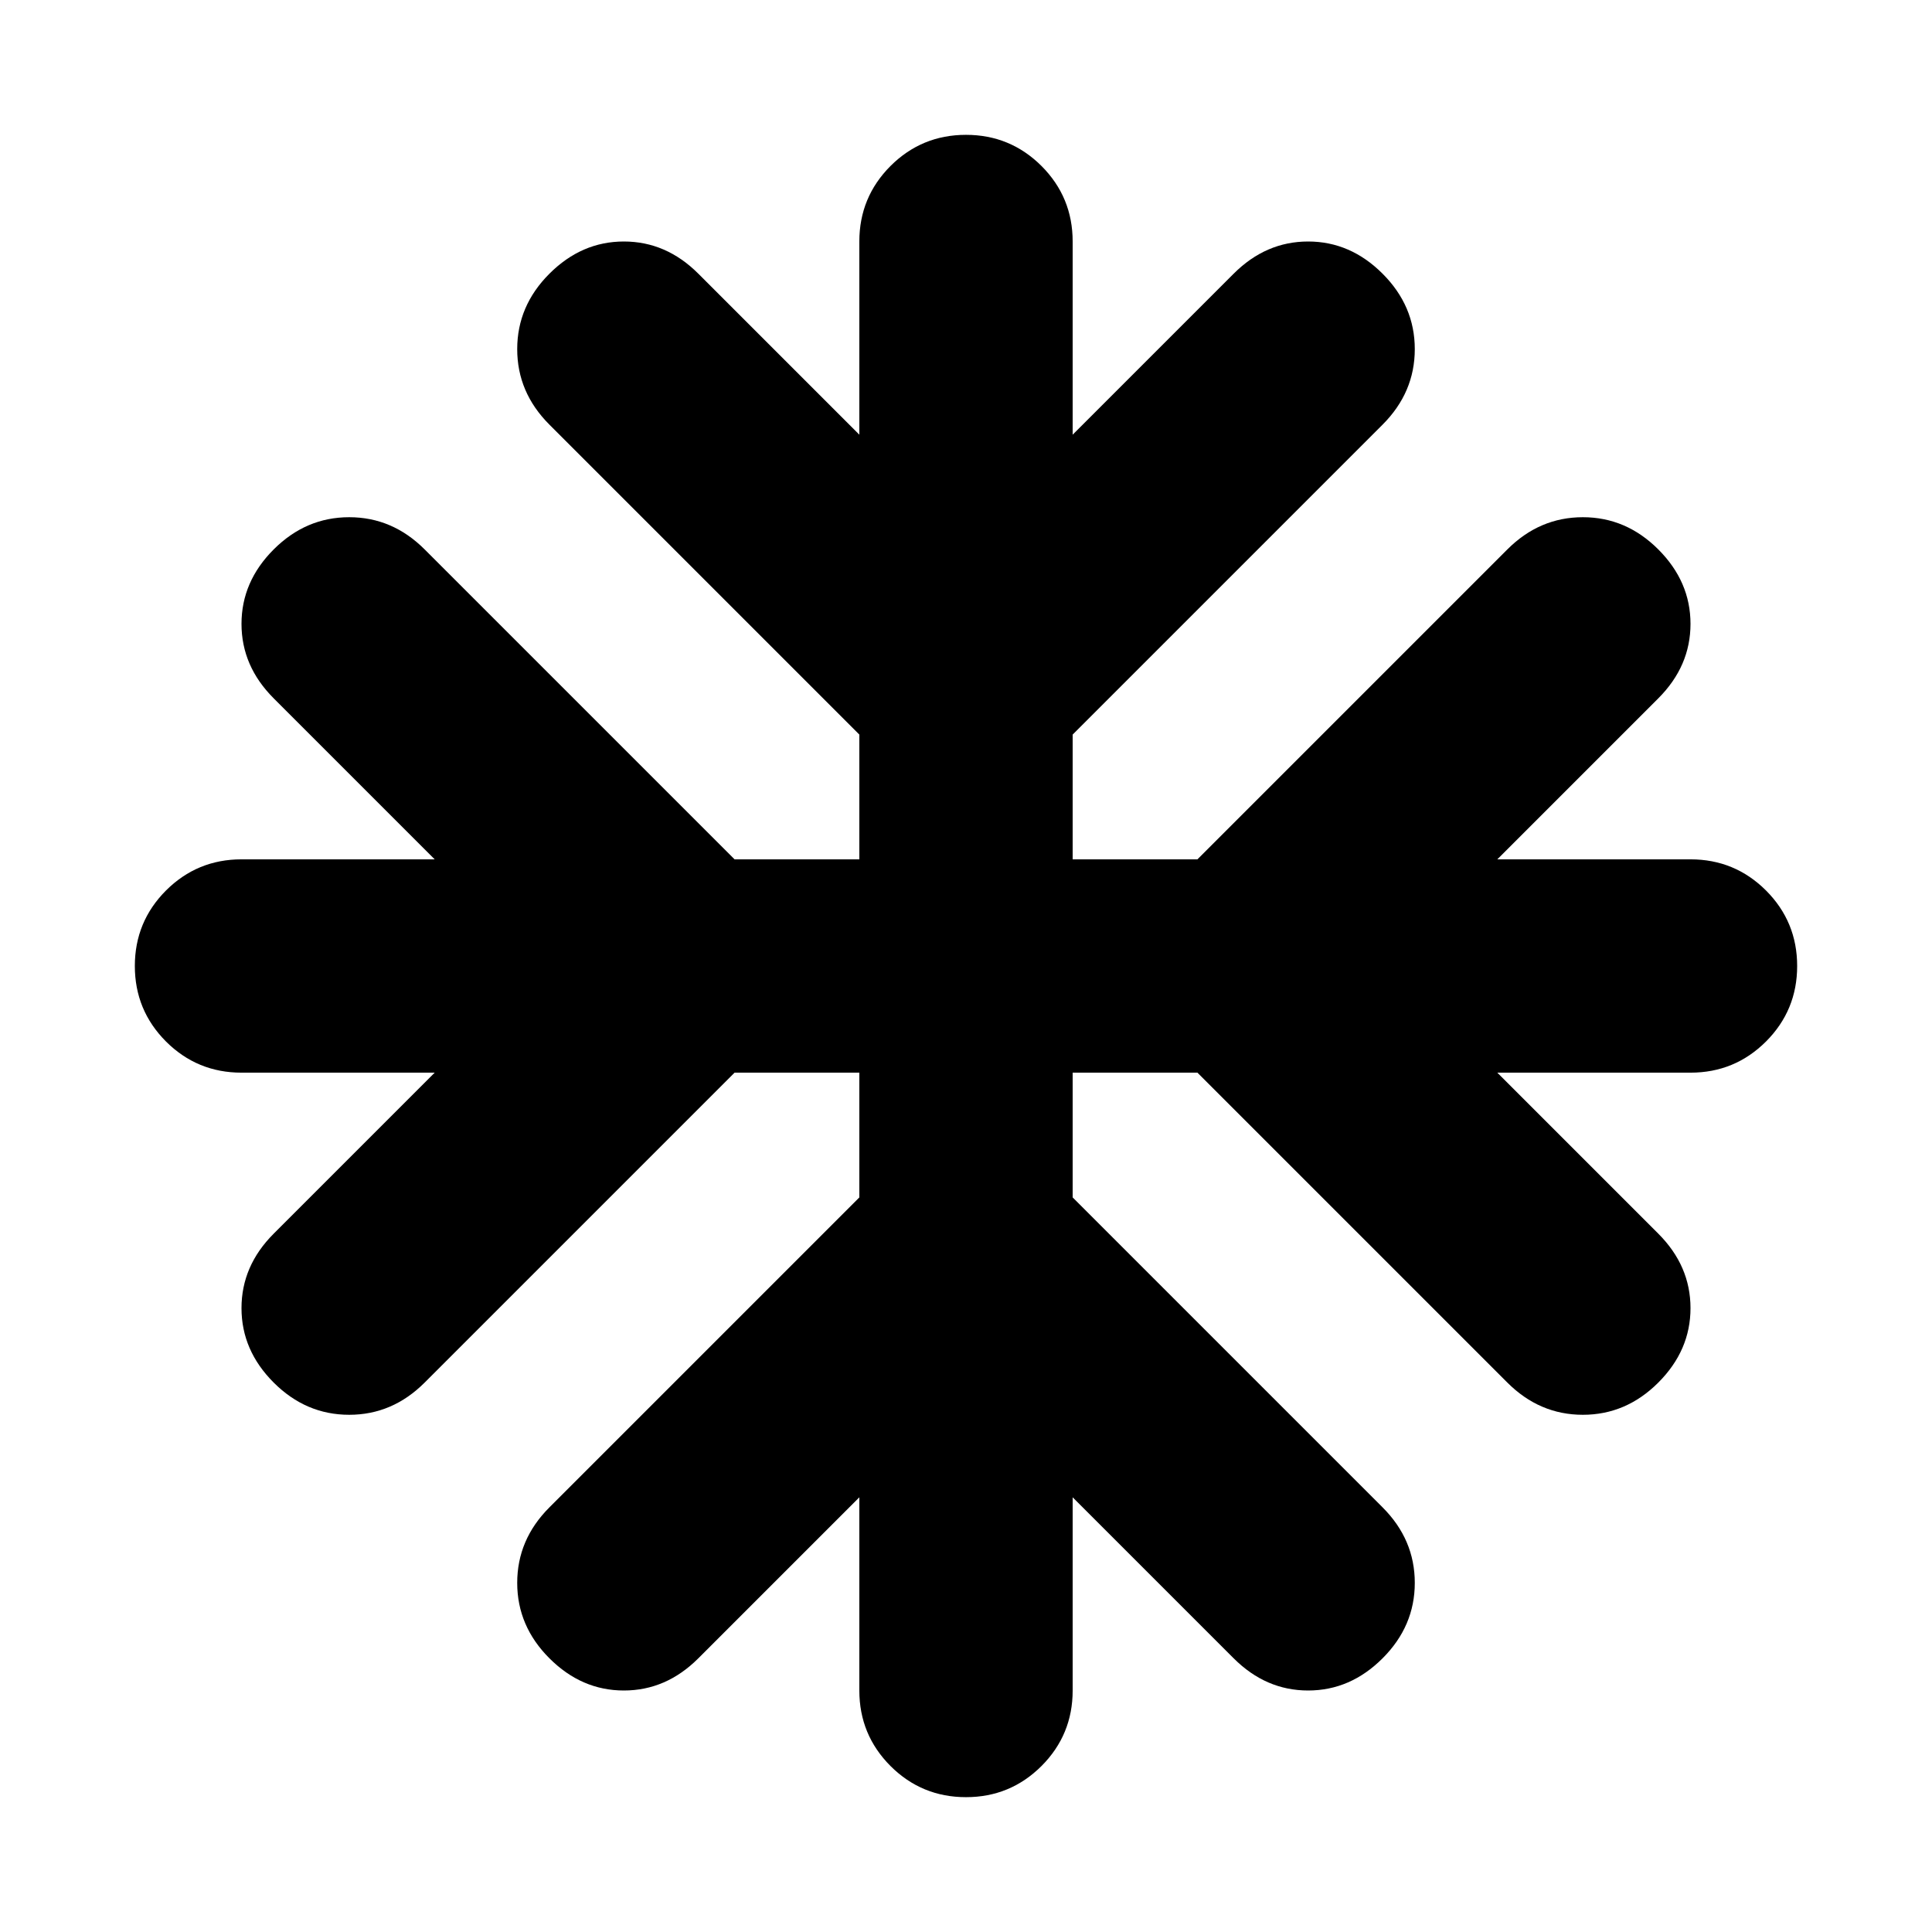 <svg xmlns="http://www.w3.org/2000/svg" height="24" width="24"><path d="M12 22.325q-.55 0-.938-.387-.387-.388-.387-.938v-2.4l-2 2q-.4.4-.925.4t-.925-.4q-.4-.4-.4-.937 0-.538.4-.938l3.85-3.85v-1.55h-1.55l-3.85 3.85q-.4.4-.937.4-.538 0-.938-.4-.4-.4-.4-.925t.4-.925l2-2H3q-.55 0-.938-.387-.387-.388-.387-.938 0-.55.387-.938.388-.387.938-.387h2.4l-2-2q-.4-.4-.4-.925t.4-.925q.4-.4.938-.4.537 0 .937.4l3.85 3.85h1.55v-1.55l-3.85-3.85q-.4-.4-.4-.938 0-.537.4-.937T7.75 3q.525 0 .925.4l2 2V3q0-.55.387-.938.388-.387.938-.387.55 0 .938.387.387.388.387.938v2.4l2-2q.4-.4.925-.4t.925.4q.4.4.4.937 0 .538-.4.938l-3.85 3.85v1.55h1.55l3.85-3.85q.4-.4.938-.4.537 0 .937.4t.4.925q0 .525-.4.925l-2 2H21q.55 0 .938.387.387.388.387.938 0 .55-.387.938-.388.387-.938.387h-2.4l2 2q.4.4.4.925t-.4.925q-.4.4-.937.4-.538 0-.938-.4l-3.85-3.85h-1.55v1.55l3.85 3.85q.4.4.4.938 0 .537-.4.937t-.925.4q-.525 0-.925-.4l-2-2V21q0 .55-.387.938-.388.387-.938.387Z"/></svg>